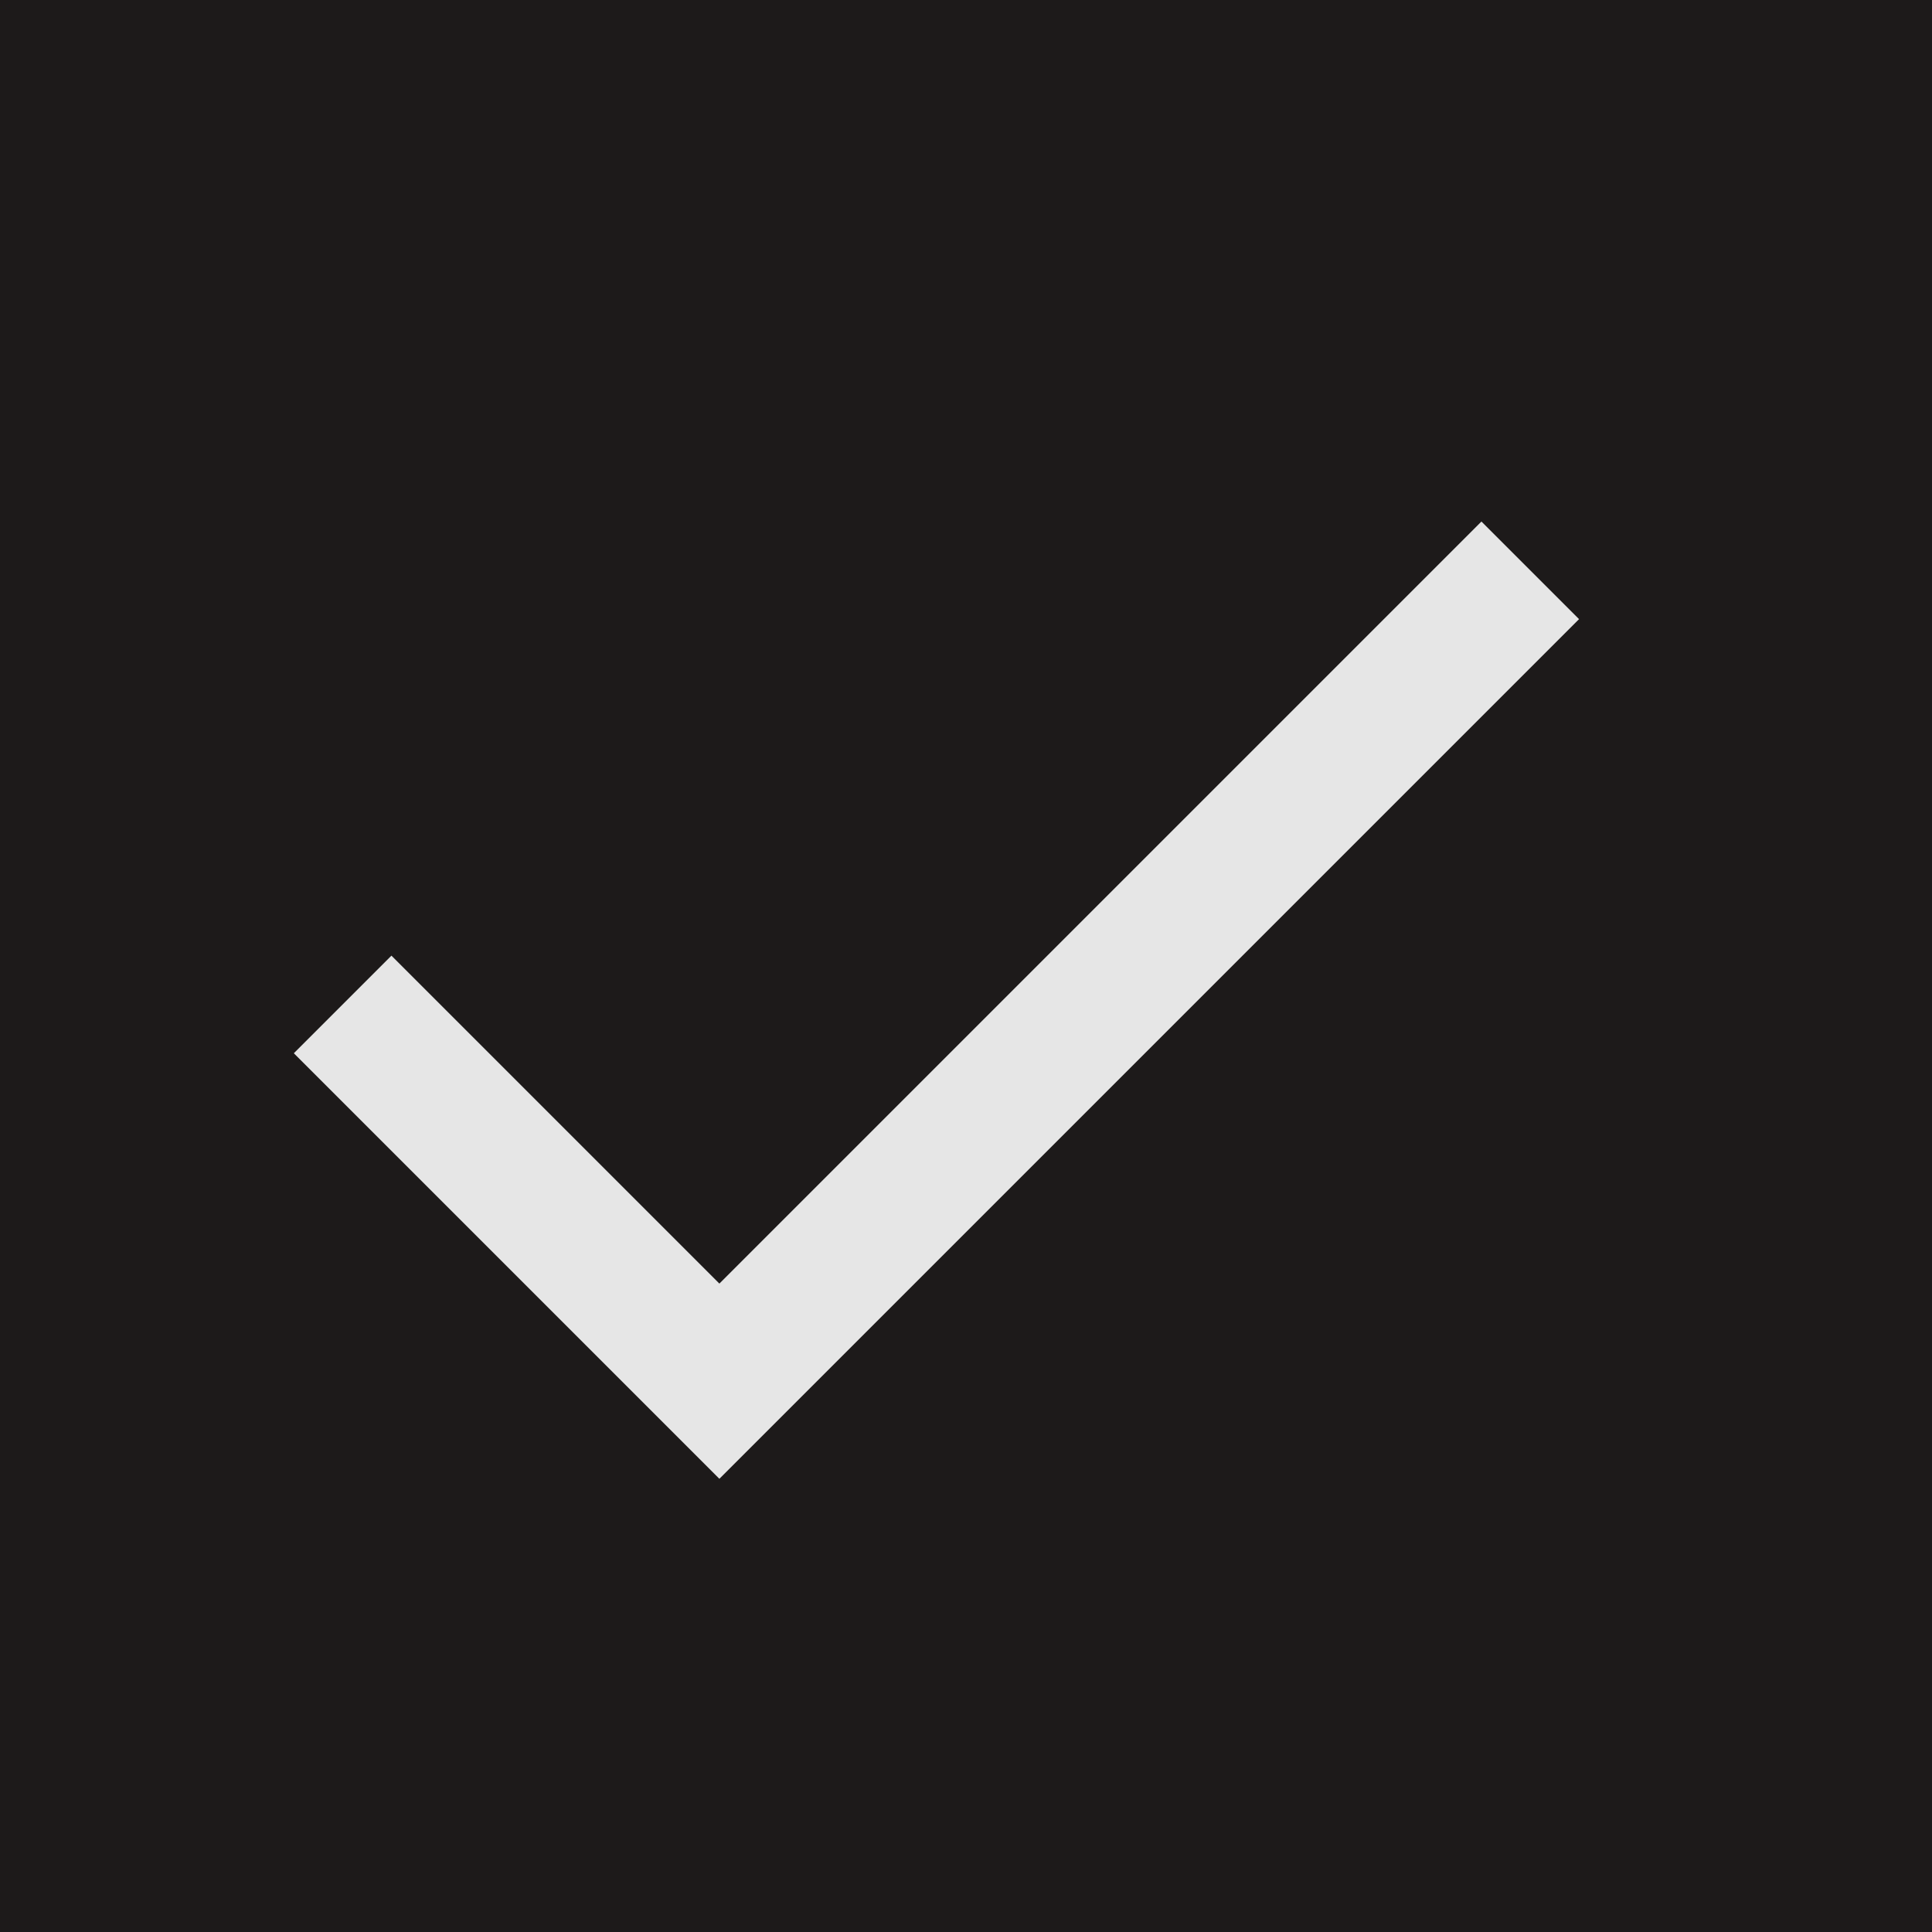 <svg xmlns="http://www.w3.org/2000/svg" xmlns:xlink="http://www.w3.org/1999/xlink" width="20" height="20" viewBox="0 0 20 20">
    <rect x="0" y="0" width="20" height="20" fill="#808080" stroke="none"/>
    <defs>
        <path id="1kpfwhsiha" d="M0 0L20 0 20 20 0 20z"/>
    </defs>
    <g fill="none" fill-rule="evenodd" opacity=".8">
        <g>
            <g>
                <g transform="translate(-957 -531) translate(957 529) translate(0 2)">
                    <g>
                        <path fill="#040000" d="M0 20L20 20 20 0 0 0z"/>
                        <path stroke="#FFF" stroke-width="1.429" d="M15.841 5.904L7.447 14.298 3.547 10.398"/>
                    </g>
                </g>
            </g>
        </g>
    </g>
</svg>
